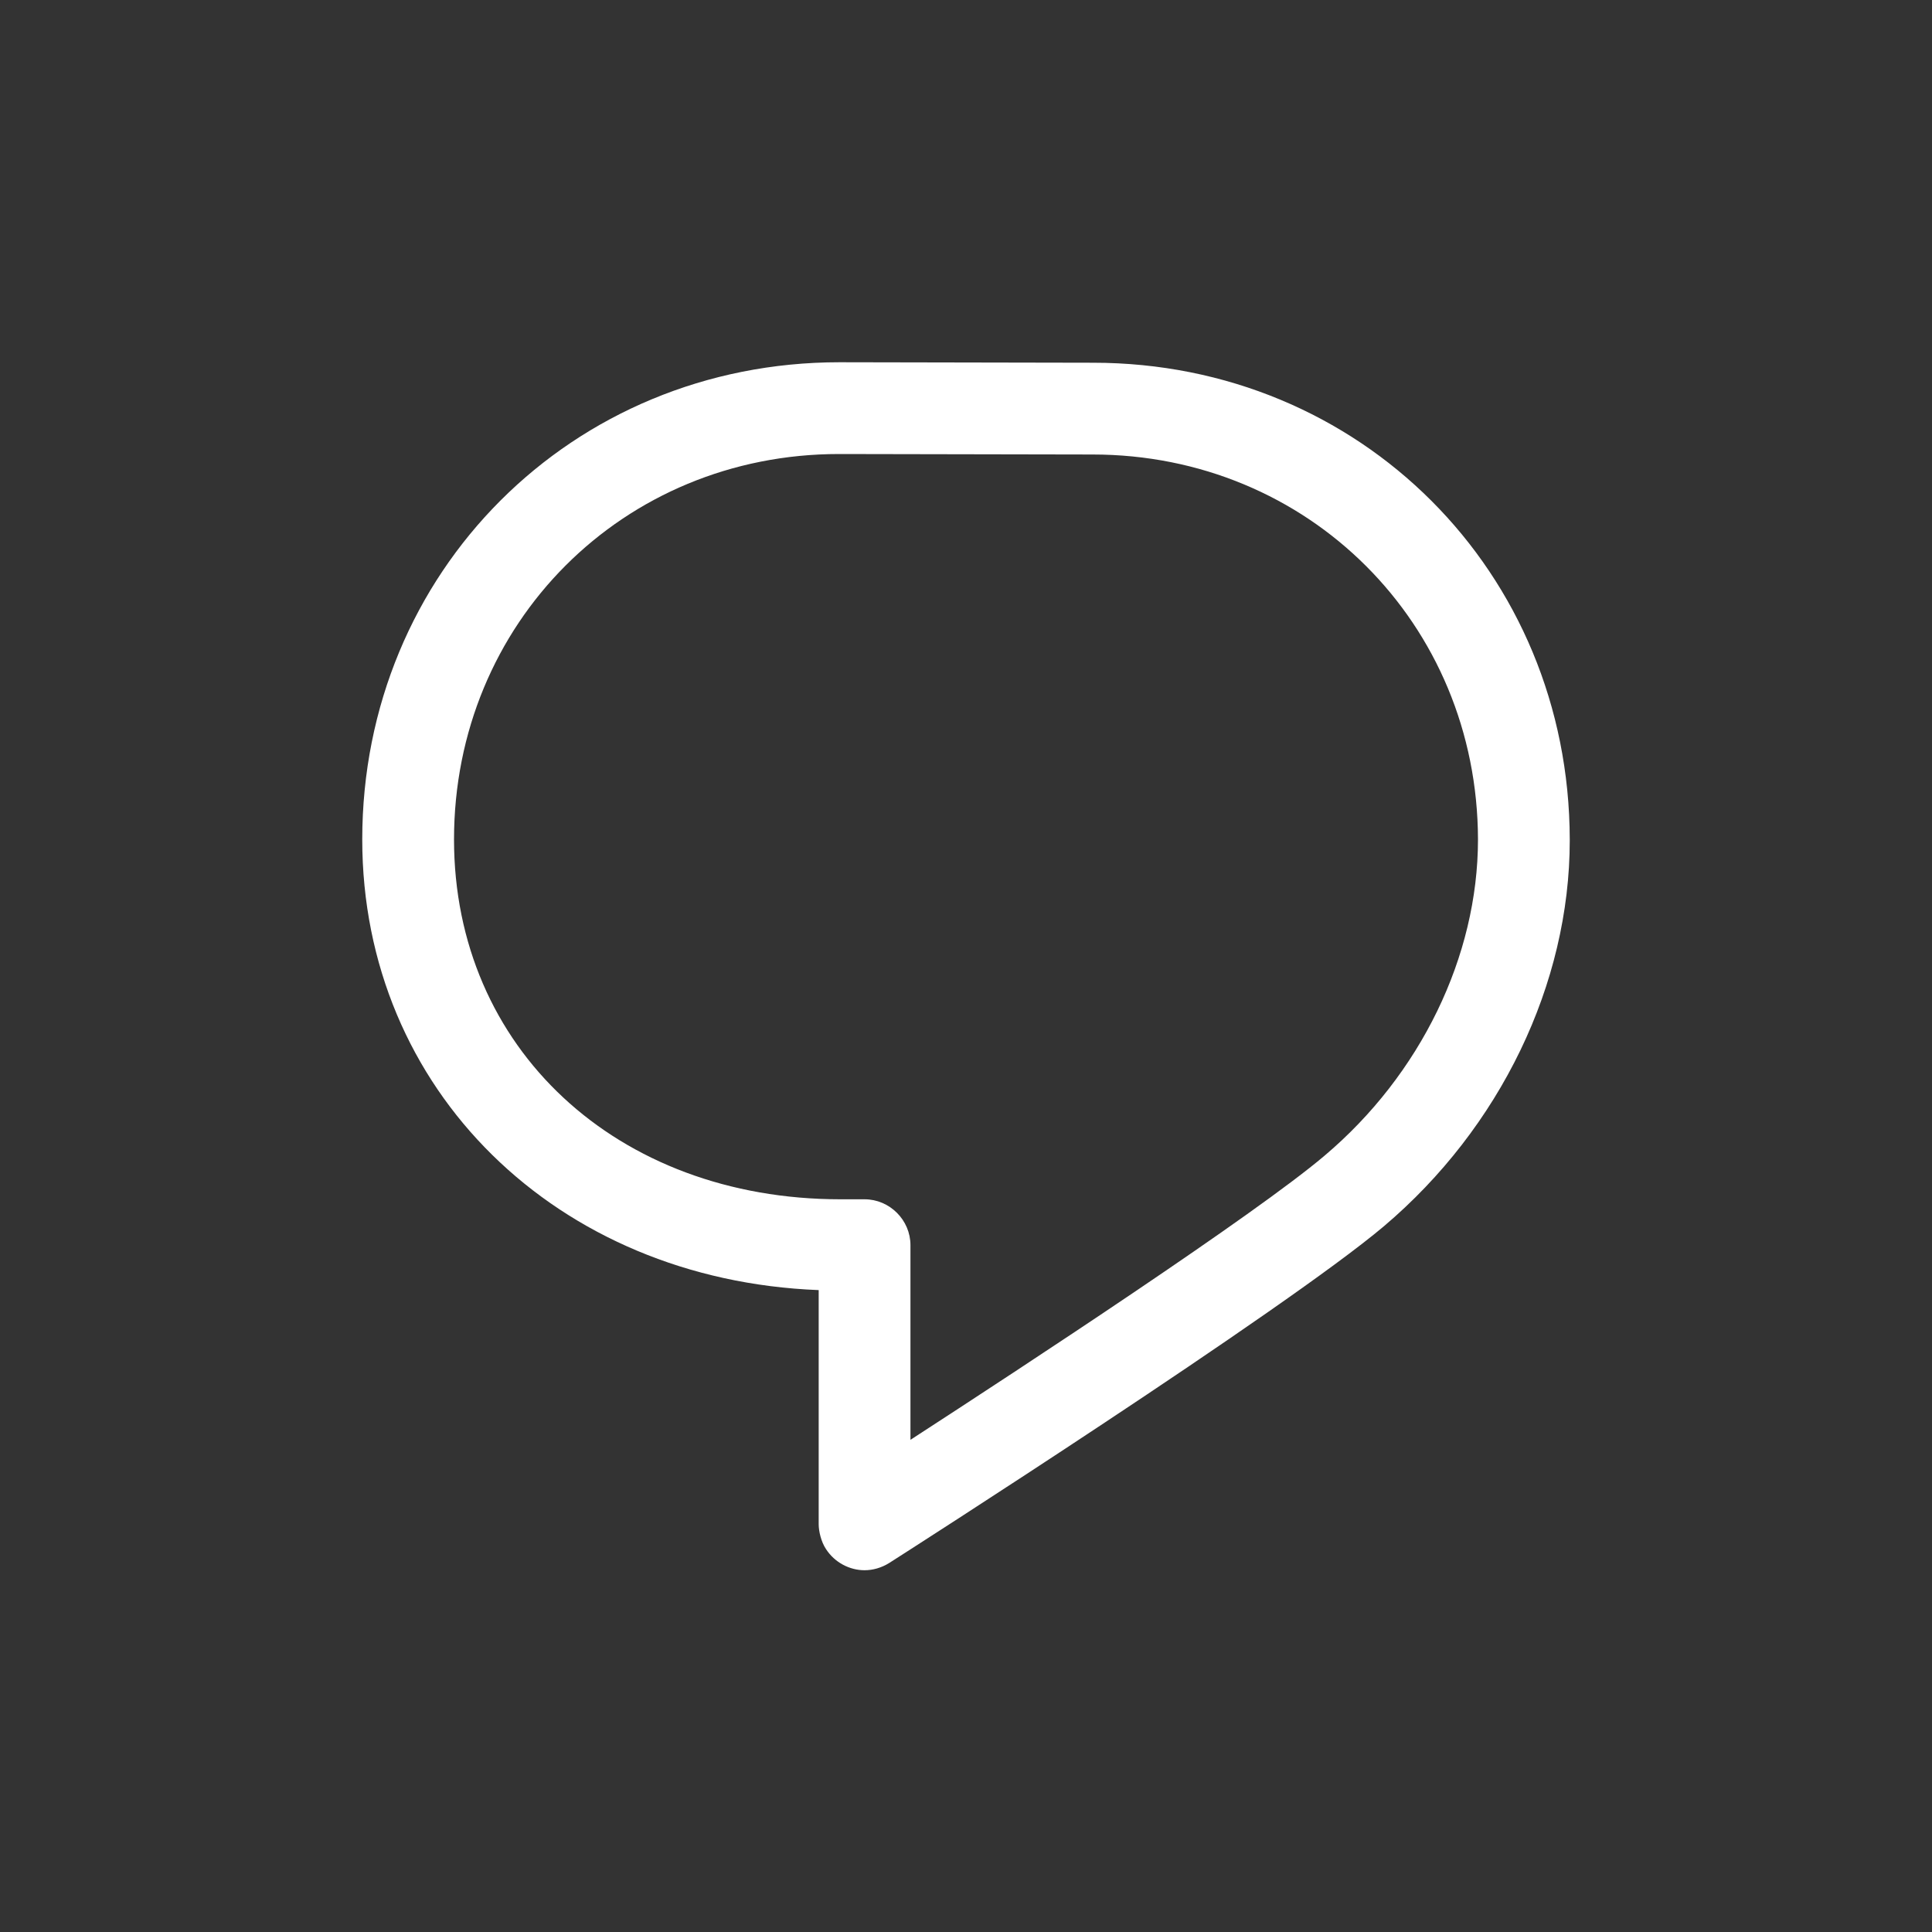 <?xml version="1.0" encoding="utf-8"?>
<!-- Generator: Adobe Illustrator 22.0.0, SVG Export Plug-In . SVG Version: 6.00 Build 0)  -->
<svg version="1.1" id="Logo__x2014__FIXED" xmlns="http://www.w3.org/2000/svg" xmlns:xlink="http://www.w3.org/1999/xlink" x="0px"
	 y="0px" viewBox="0 0 400 400" style="enable-background:new 0 0 400 400;" xml:space="preserve">
<rect x="0" y="0" width="400" height="400" fill="#333333" stroke="none"/>
<style type="text/css">
	.st0{fill:#FFFFFF;}
</style>
<g>
	<path class="st0" d="M226.3,75.1L226.3,75.1L173.8,75l0,0l0,0C118.4,75,75,118.4,75,173.8c0,51.9,40.3,91.2,94.5,93.3v48.5
		c0,1.4,0.5,3.6,1.5,5.1c1.8,2.8,4.9,4.4,8,4.4c1.7,0,3.5-0.5,5.1-1.5c3.3-2.1,81.9-52.4,102.4-69.7c24.1-20.4,38.5-50.2,38.5-79.9
		v0c0,0,0,0,0-0.1c0,0,0,0,0-0.1C324.9,118.4,281.6,75.1,226.3,75.1z M274.2,239.3c-14.4,12.2-61.5,43.1-85.7,58.8v-40.3
		c0-5.2-4.3-9.5-9.5-9.5c-0.9,0-4.1,0-5,0c-46.3,0-80-31.3-80-74.5C94,129,129,94,173.7,94l52.5,0.1c0,0,0,0,0,0
		c44.7,0,79.7,35,79.8,79.7C306,198,294.1,222.5,274.2,239.3z"/>
</g>
</svg>
